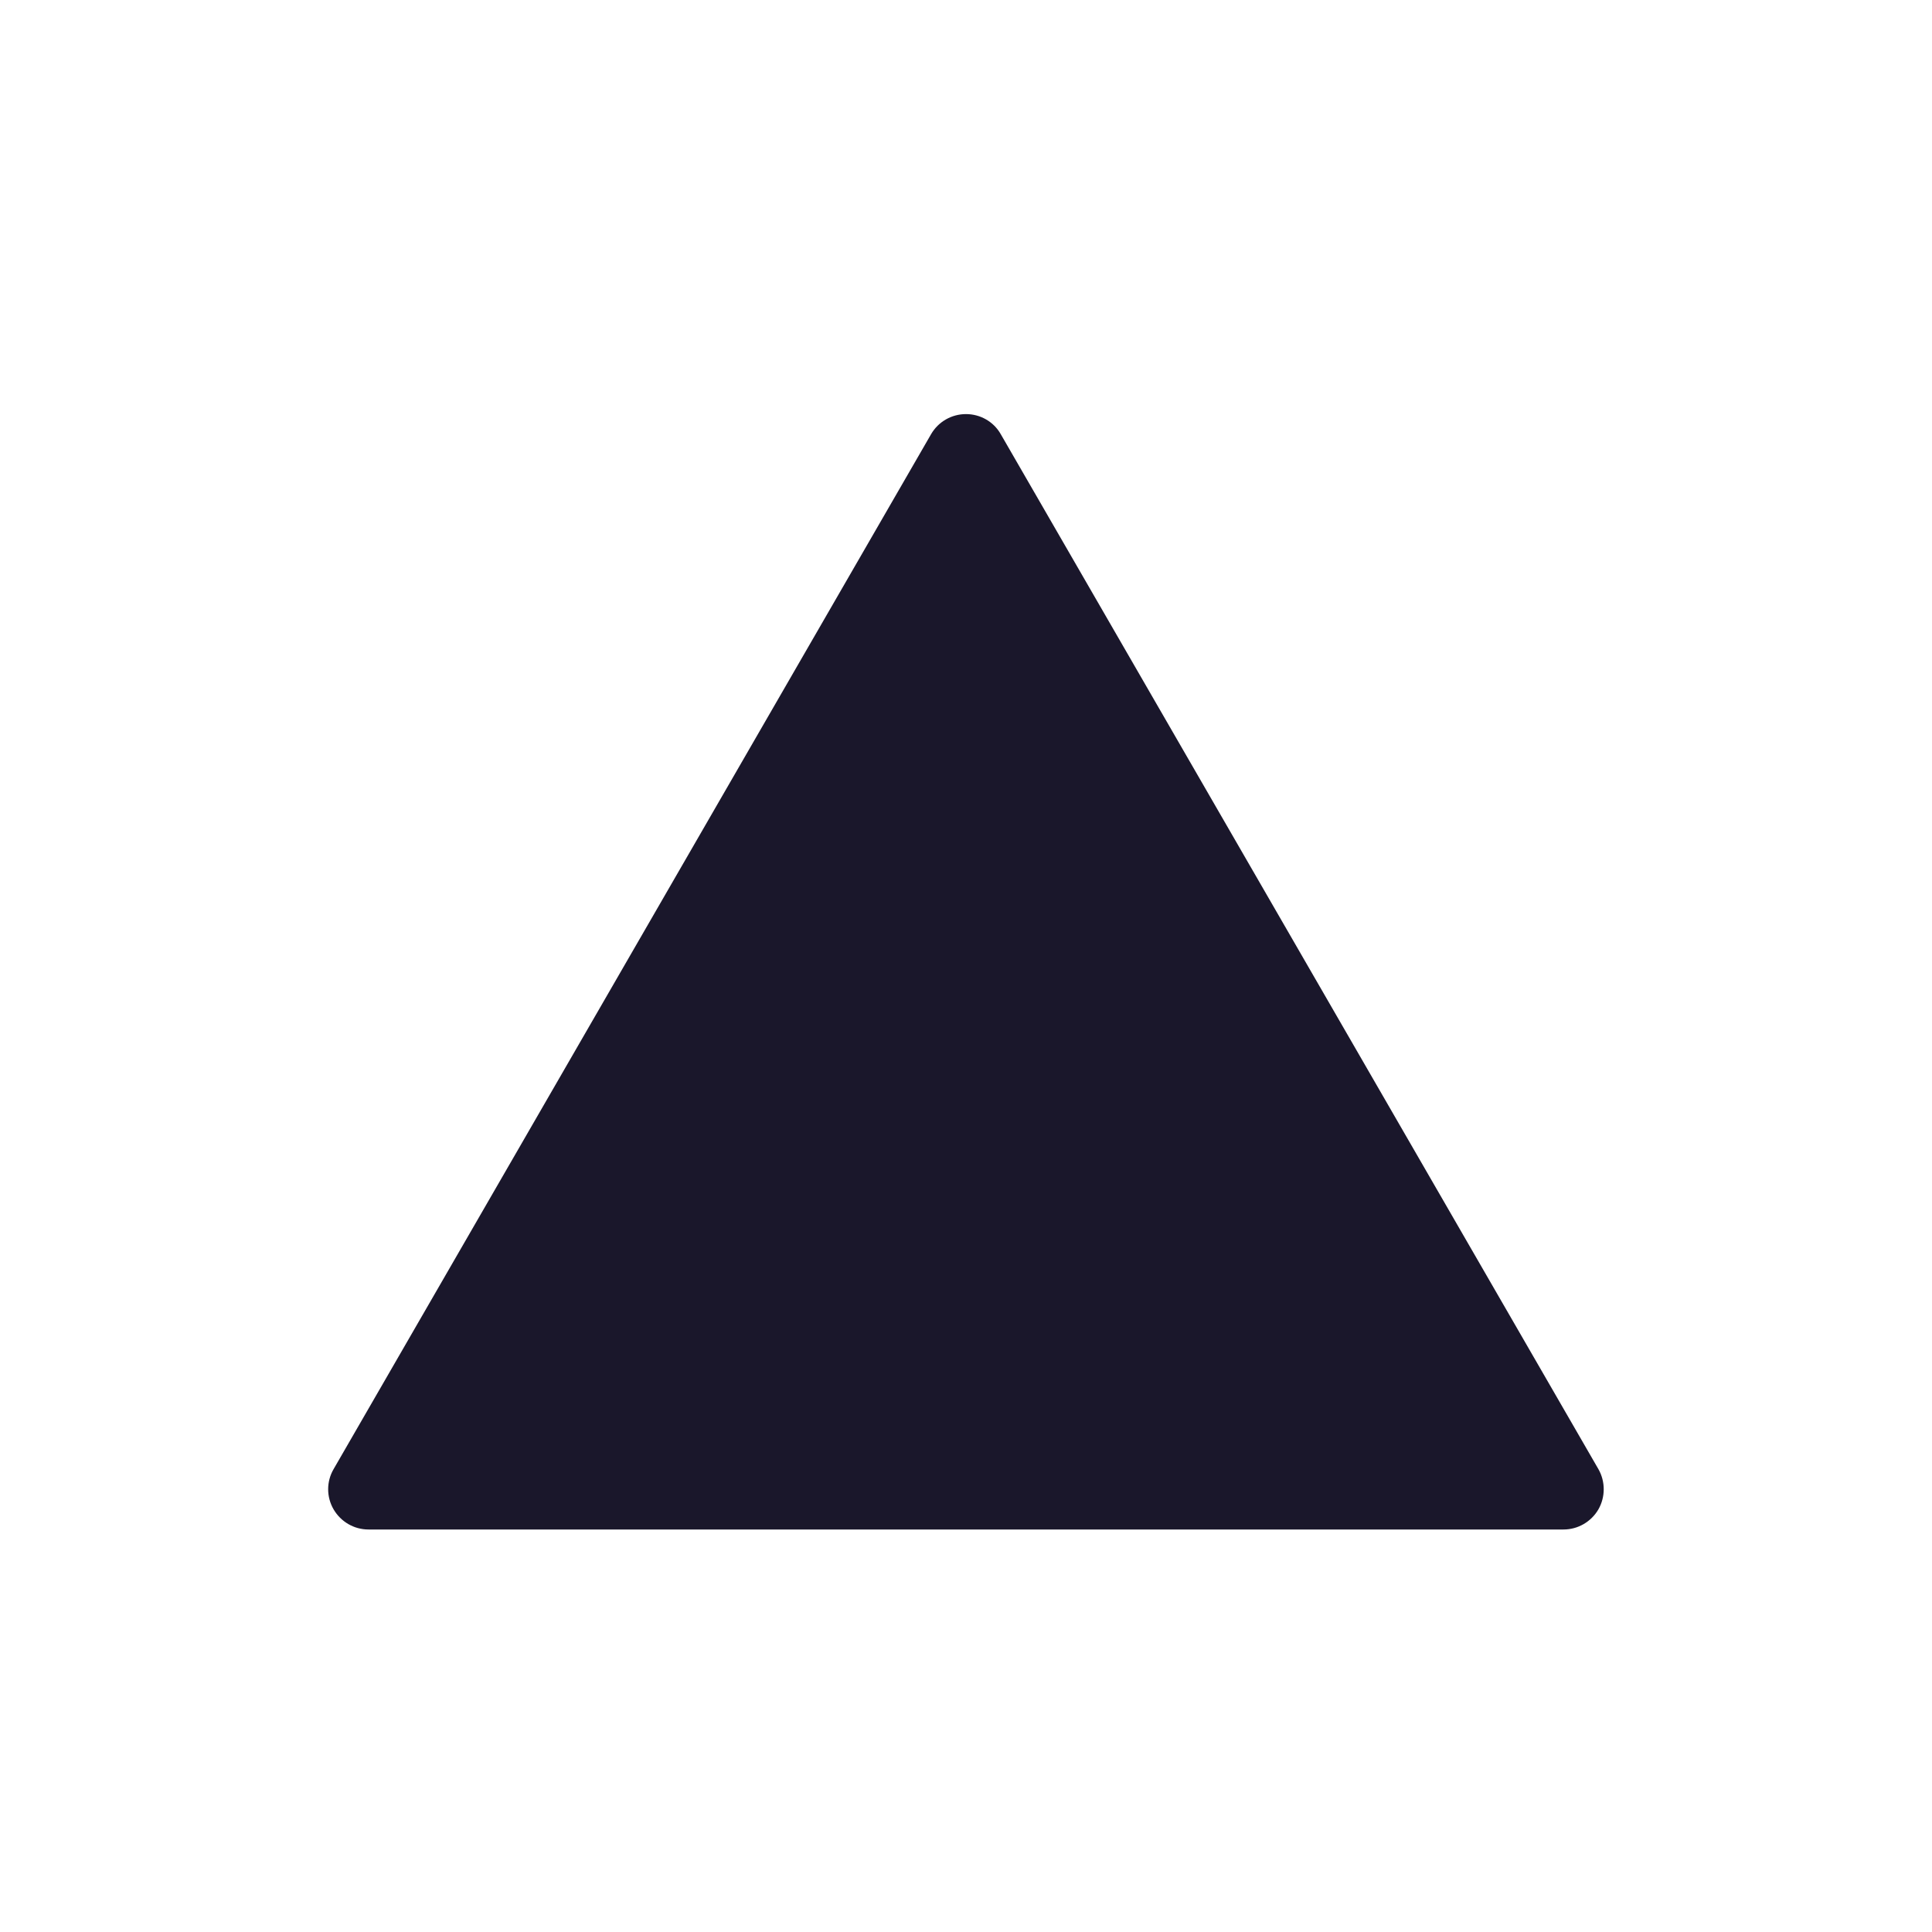 <svg width="12" height="12" viewBox="0 0 12 12" fill="none" xmlns="http://www.w3.org/2000/svg">
<path d="M2.289 9.5C2.199 9.5 2.117 9.452 2.072 9.375C2.027 9.298 2.027 9.202 2.072 9.125L5.783 2.697C5.828 2.619 5.911 2.572 6 2.572C6.089 2.572 6.172 2.619 6.216 2.697L9.928 9.125C9.972 9.202 9.972 9.298 9.928 9.375C9.883 9.452 9.801 9.5 9.711 9.5H2.289Z" fill="#1A172B"/>
</svg>

